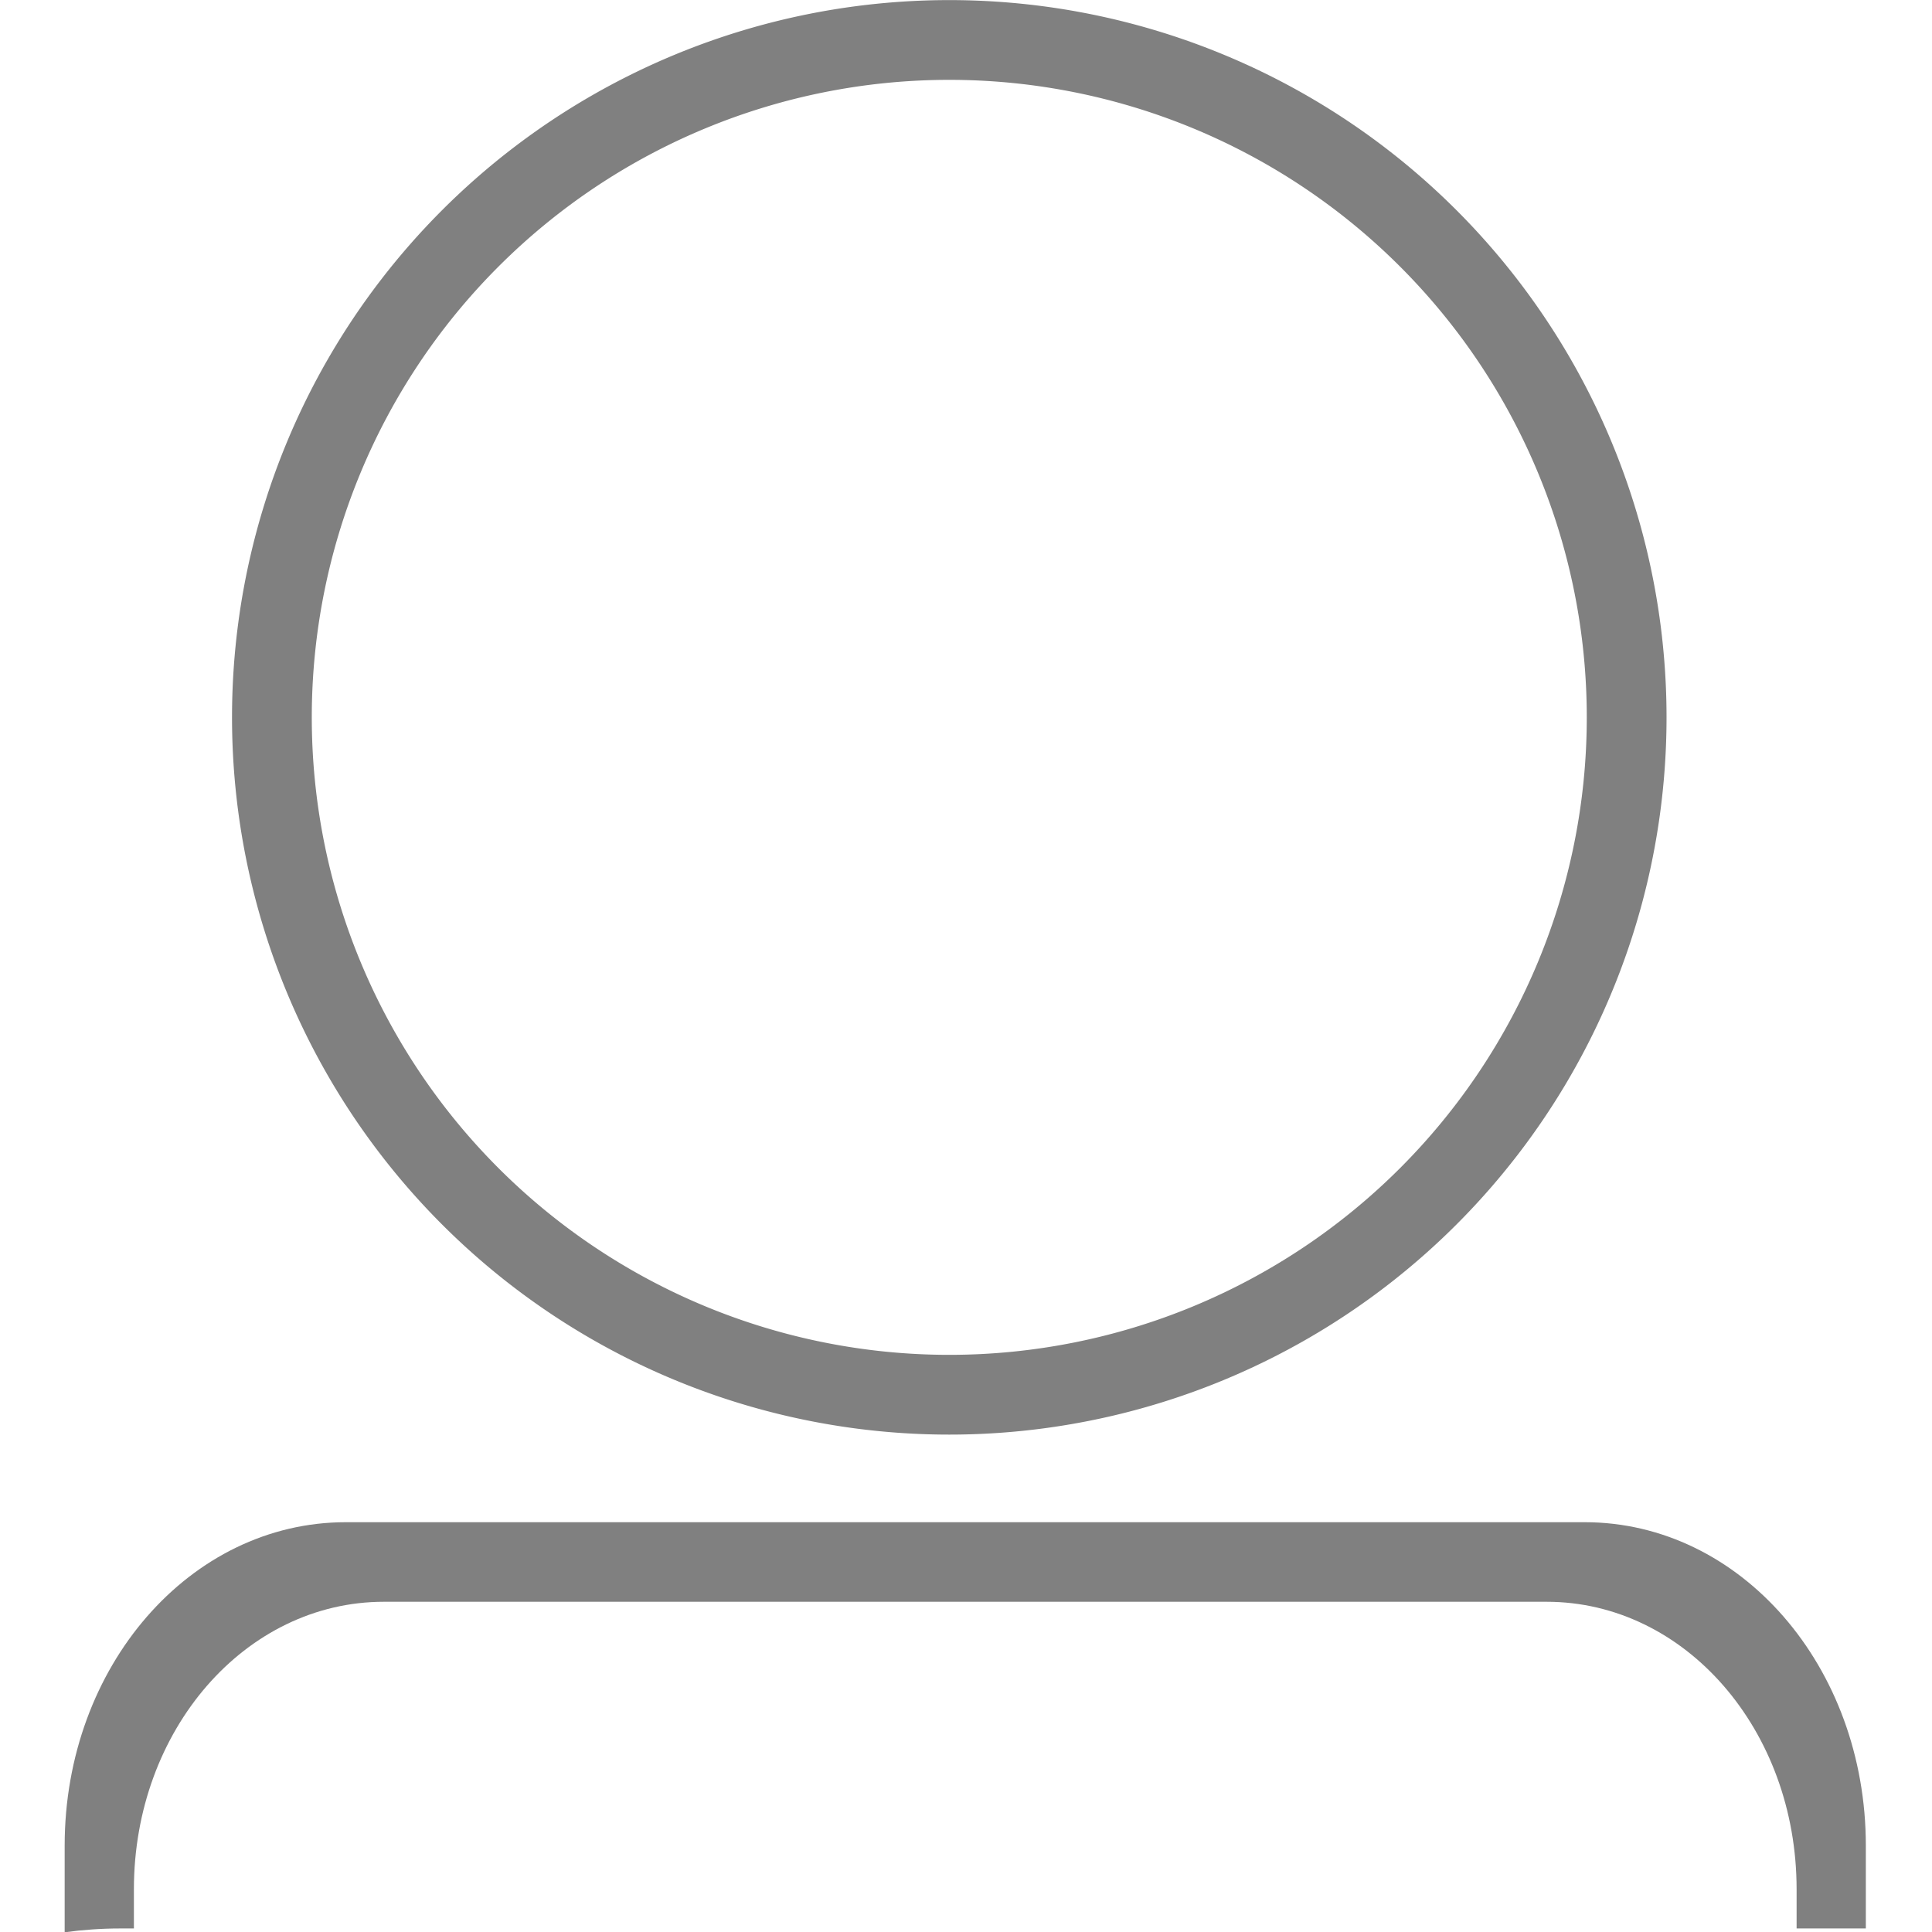 <?xml version="1.0" encoding="UTF-8" standalone="no"?>
<svg
   xmlns:dc="http://purl.org/dc/elements/1.1/"
   xmlns:cc="http://creativecommons.org/ns#"
   xmlns:rdf="http://www.w3.org/1999/02/22-rdf-syntax-ns#"
   xmlns:svg="http://www.w3.org/2000/svg"
   xmlns="http://www.w3.org/2000/svg"
   xmlns:sodipodi="http://sodipodi.sourceforge.net/DTD/sodipodi-0.dtd"
   xmlns:inkscape="http://www.inkscape.org/namespaces/inkscape"
   height="16"
   width="16"
   version="1.1"
   id="svg4"
   sodipodi:docname="system-users-symbolic.svg"
   inkscape:version="0.92.3 (2405546, 2018-03-11)">
  <defs
     id="defs8" />
  <sodipodi:namedview
     pagecolor="#ffffff"
     bordercolor="#666666"
     borderopacity="1"
     objecttolerance="10"
     gridtolerance="10"
     guidetolerance="10"
     inkscape:pageopacity="0"
     inkscape:pageshadow="2"
     inkscape:window-width="1920"
     inkscape:window-height="1539"
     id="namedview6"
     showgrid="false"
     inkscape:zoom="10.429825"
     inkscape:cx="2.3389831"
     inkscape:cy="-0.13559322"
     inkscape:window-x="1920"
     inkscape:window-y="27"
     inkscape:window-maximized="0"
     inkscape:current-layer="svg4" />
  <g
     id="g837"
     transform="matrix(1.584,0,0,1.584,45.198,-0.438)">
    <path
       inkscape:connector-curvature="0"
       id="path1119"
       d="m -23.571,0.277 a 3.75,3.75 0 0 0 -3.75,3.75 3.75,3.75 0 0 0 3.75,3.75 3.75,3.75 0 0 0 3.75,-3.75 3.75,3.75 0 0 0 -3.75,-3.75 z m 0,0.417 a 3.333,3.333 0 0 1 3.333,3.333 3.333,3.333 0 0 1 -3.333,3.333 3.333,3.333 0 0 1 -3.333,-3.333 3.333,3.333 0 0 1 3.333,-3.333 z"
       style="opacity:1;fill:#808080;fill-opacity:1;stroke:none;stroke-width:0.091;stroke-opacity:0.941" />
    <path
       inkscape:connector-curvature="0"
       id="rect1130"
       d="m -26.726,8.235 c -0.814,0 -1.47,0.754 -1.47,1.691 v 0.453 c 0.095,-0.013 0.192,-0.02 0.29,-0.02 h 0.072 v -0.205 c 0,-0.833 0.583,-1.503 1.307,-1.503 h 6.079 c 0.724,0 1.307,0.67 1.307,1.503 v 0.205 h 0.362 V 9.926 c 0,-0.937 -0.656,-1.691 -1.47,-1.691 z"
       style="opacity:1;fill:#808080;fill-opacity:1;stroke:none;stroke-width:0.05;stroke-opacity:0.941" />
  </g>
</svg>
